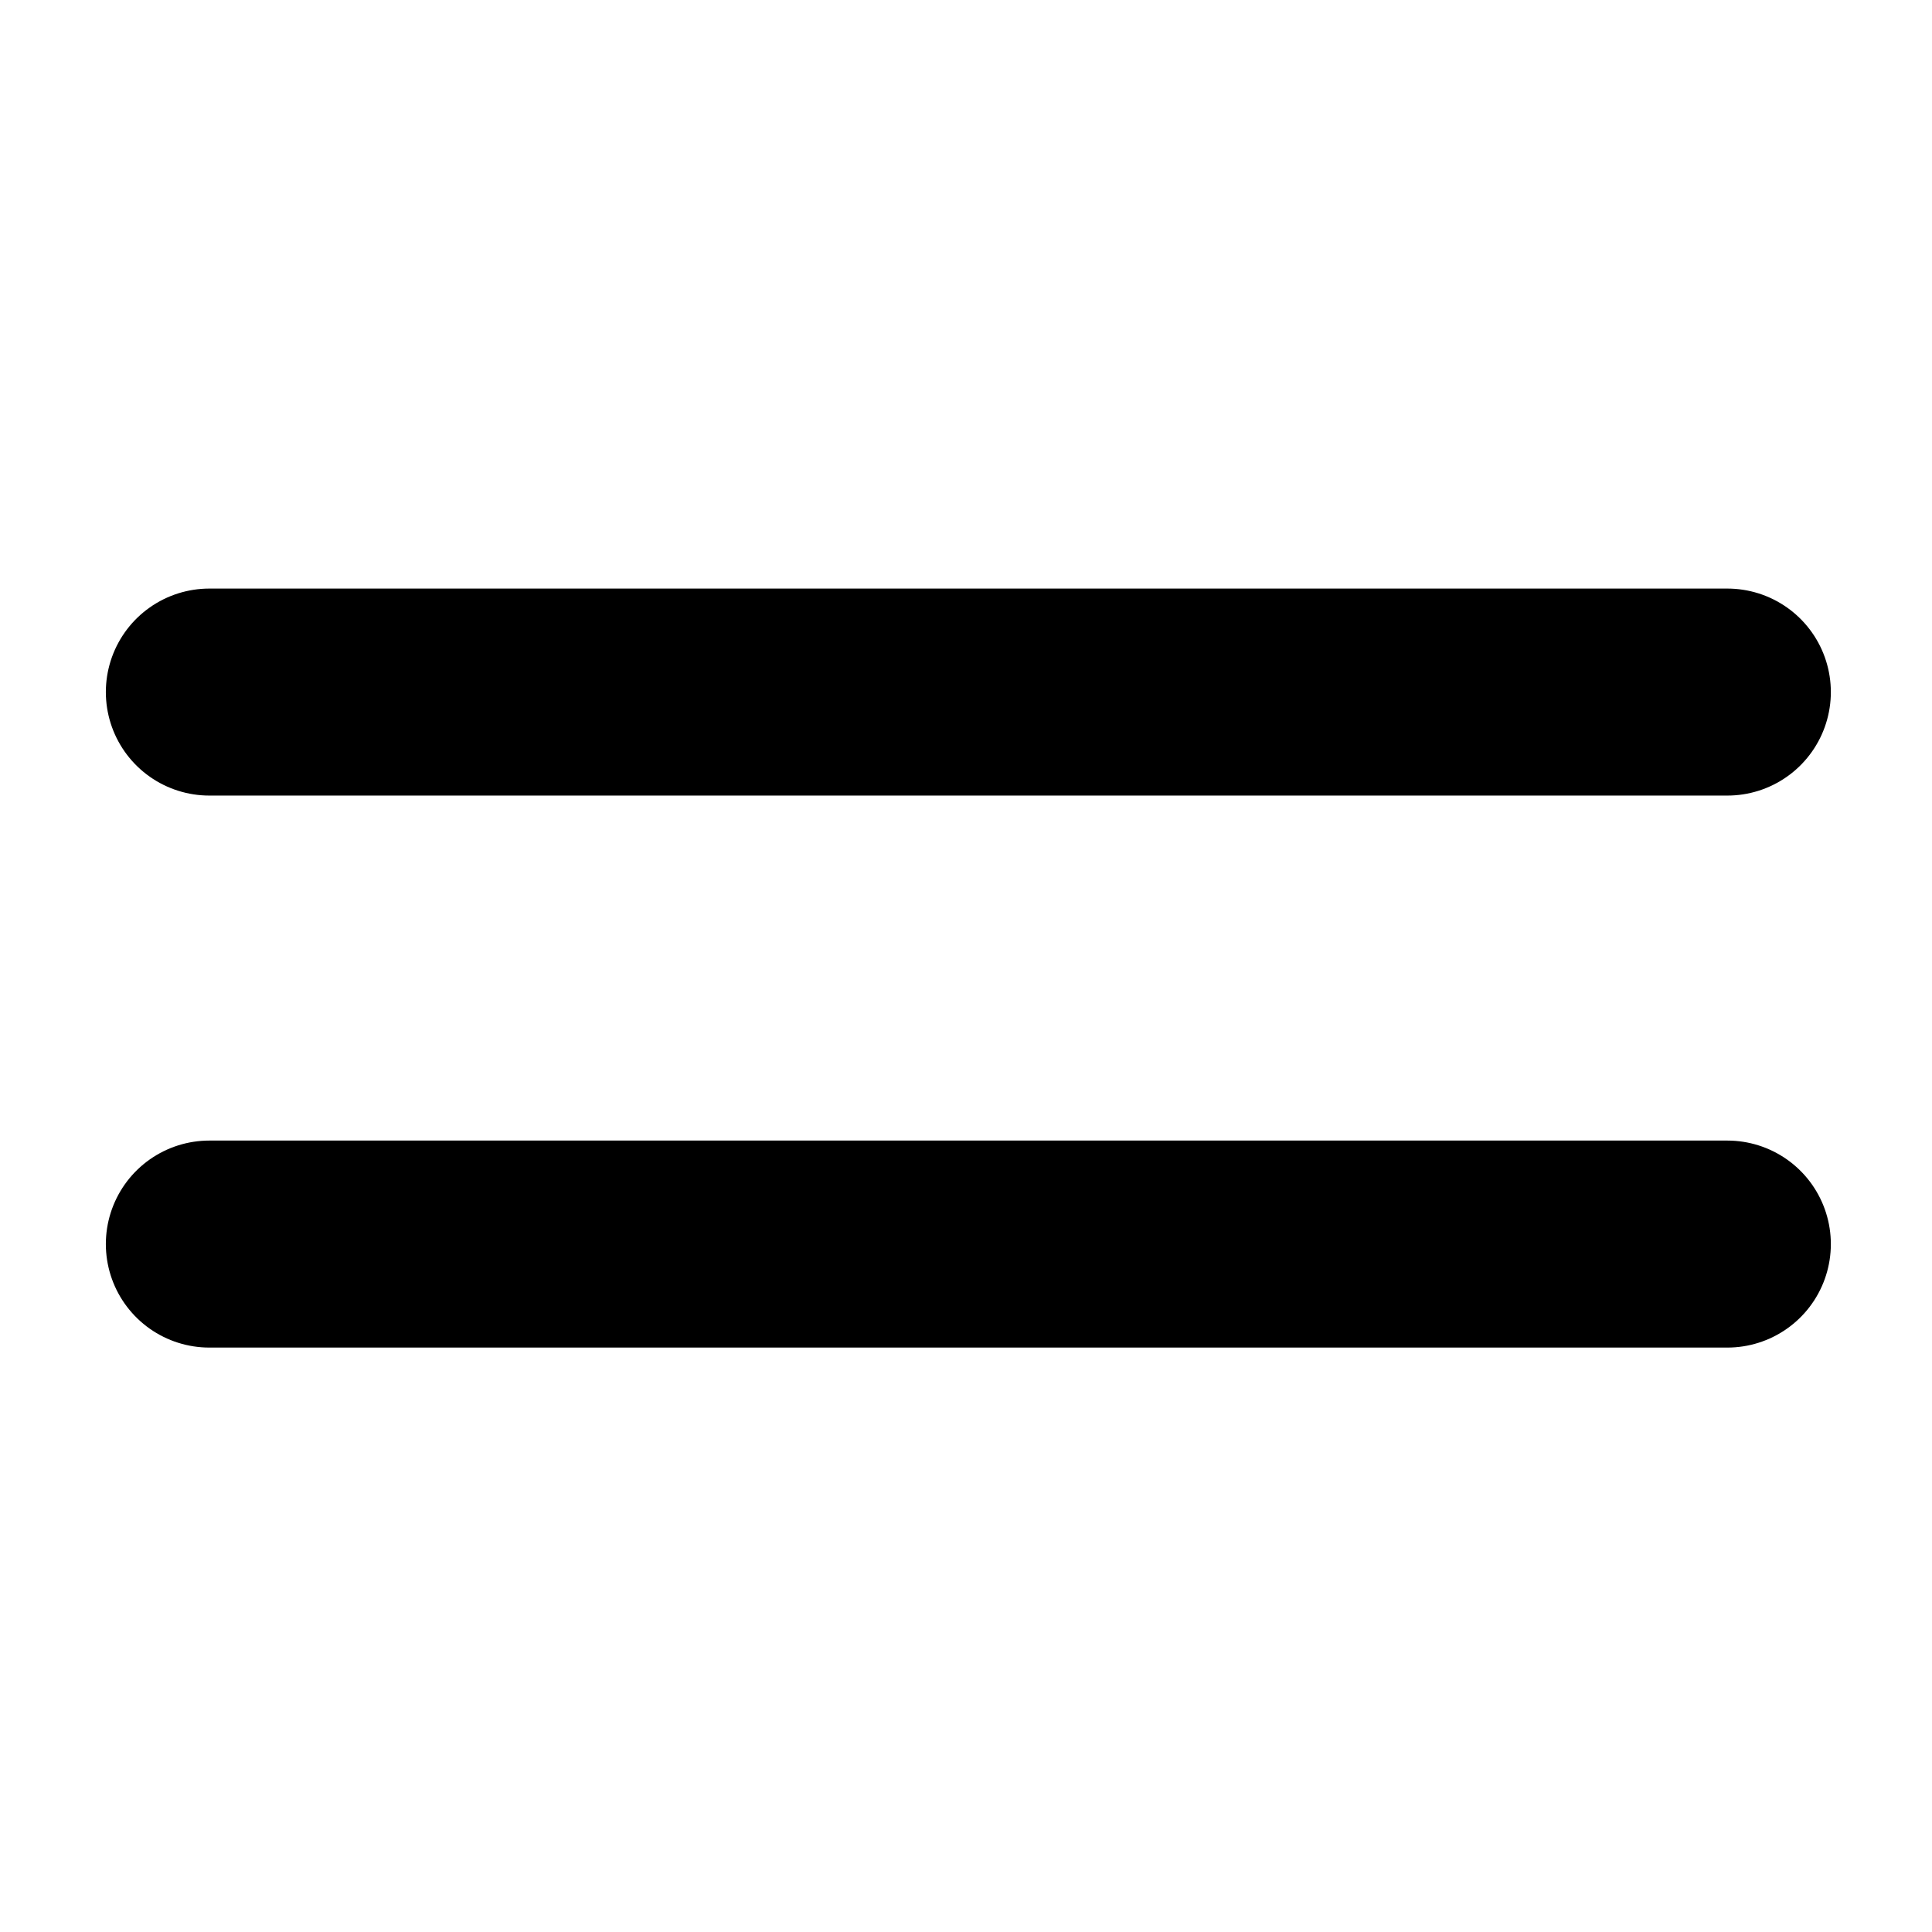 <svg xmlns="http://www.w3.org/2000/svg" width="14" height="14" viewBox="0 0 14 14">
  <g>
    <rect width="14" height="14" fill="#ed1e79" opacity="0"/>
    <line x1="12.517" y1="5.015" x2="1.517" y2="5.015" fill="none" stroke="#000" stroke-linecap="round" stroke-miterlimit="10" stroke-width="1.5"/>
    <line x1="12.517" y1="9.015" x2="1.517" y2="9.015" fill="none" stroke="#000" stroke-linecap="round" stroke-miterlimit="10" stroke-width="1.5"/>
  </g>
</svg>
